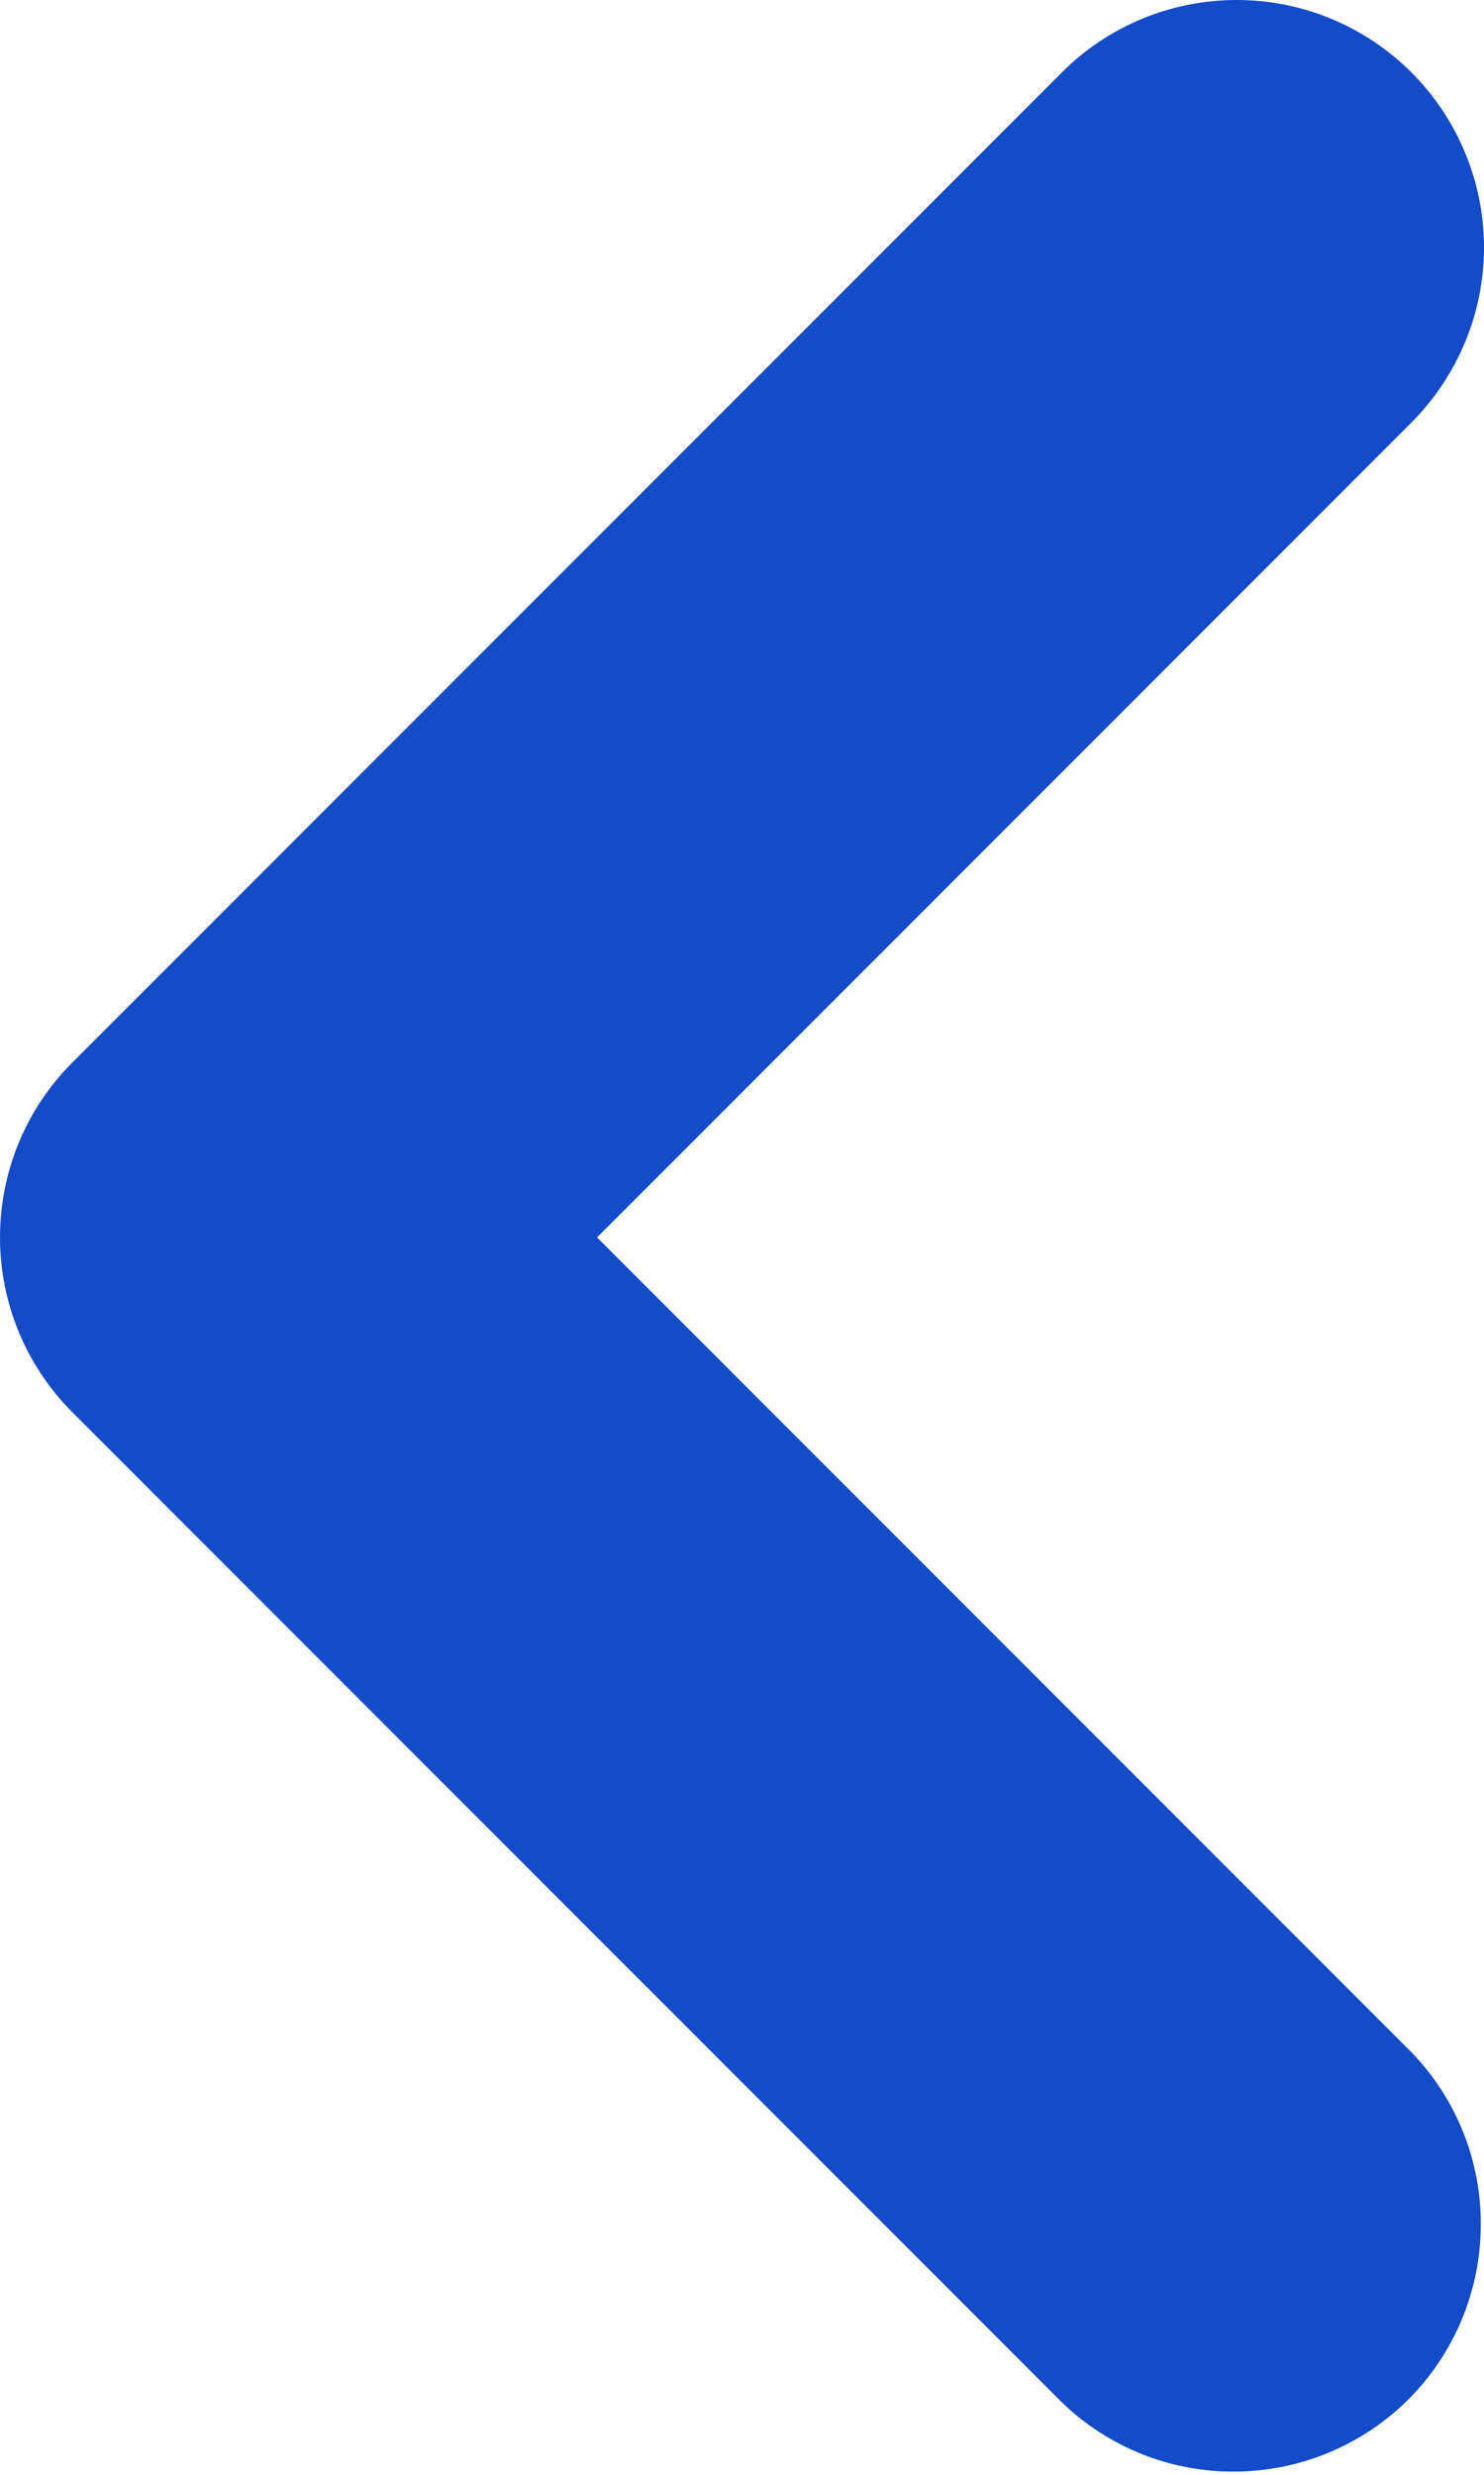 <svg width="6" height="10" viewBox="0 0 6 10" fill="none" xmlns="http://www.w3.org/2000/svg">
<path fill-rule="evenodd" clip-rule="evenodd" d="M5.707 0.293C5.894 0.48 6 0.735 6 1C6 1.265 5.894 1.519 5.707 1.707L2.414 5L5.707 8.293C5.889 8.481 5.99 8.734 5.987 8.996C5.985 9.258 5.88 9.509 5.695 9.695C5.509 9.88 5.258 9.985 4.996 9.987C4.734 9.99 4.481 9.889 4.293 9.707L0.293 5.707C0.105 5.519 0 5.265 0 5C0 4.735 0.105 4.48 0.293 4.293L4.293 0.293C4.48 0.105 4.735 0 5 0C5.265 0 5.519 0.105 5.707 0.293Z" fill="#144BC8"/>
</svg>
